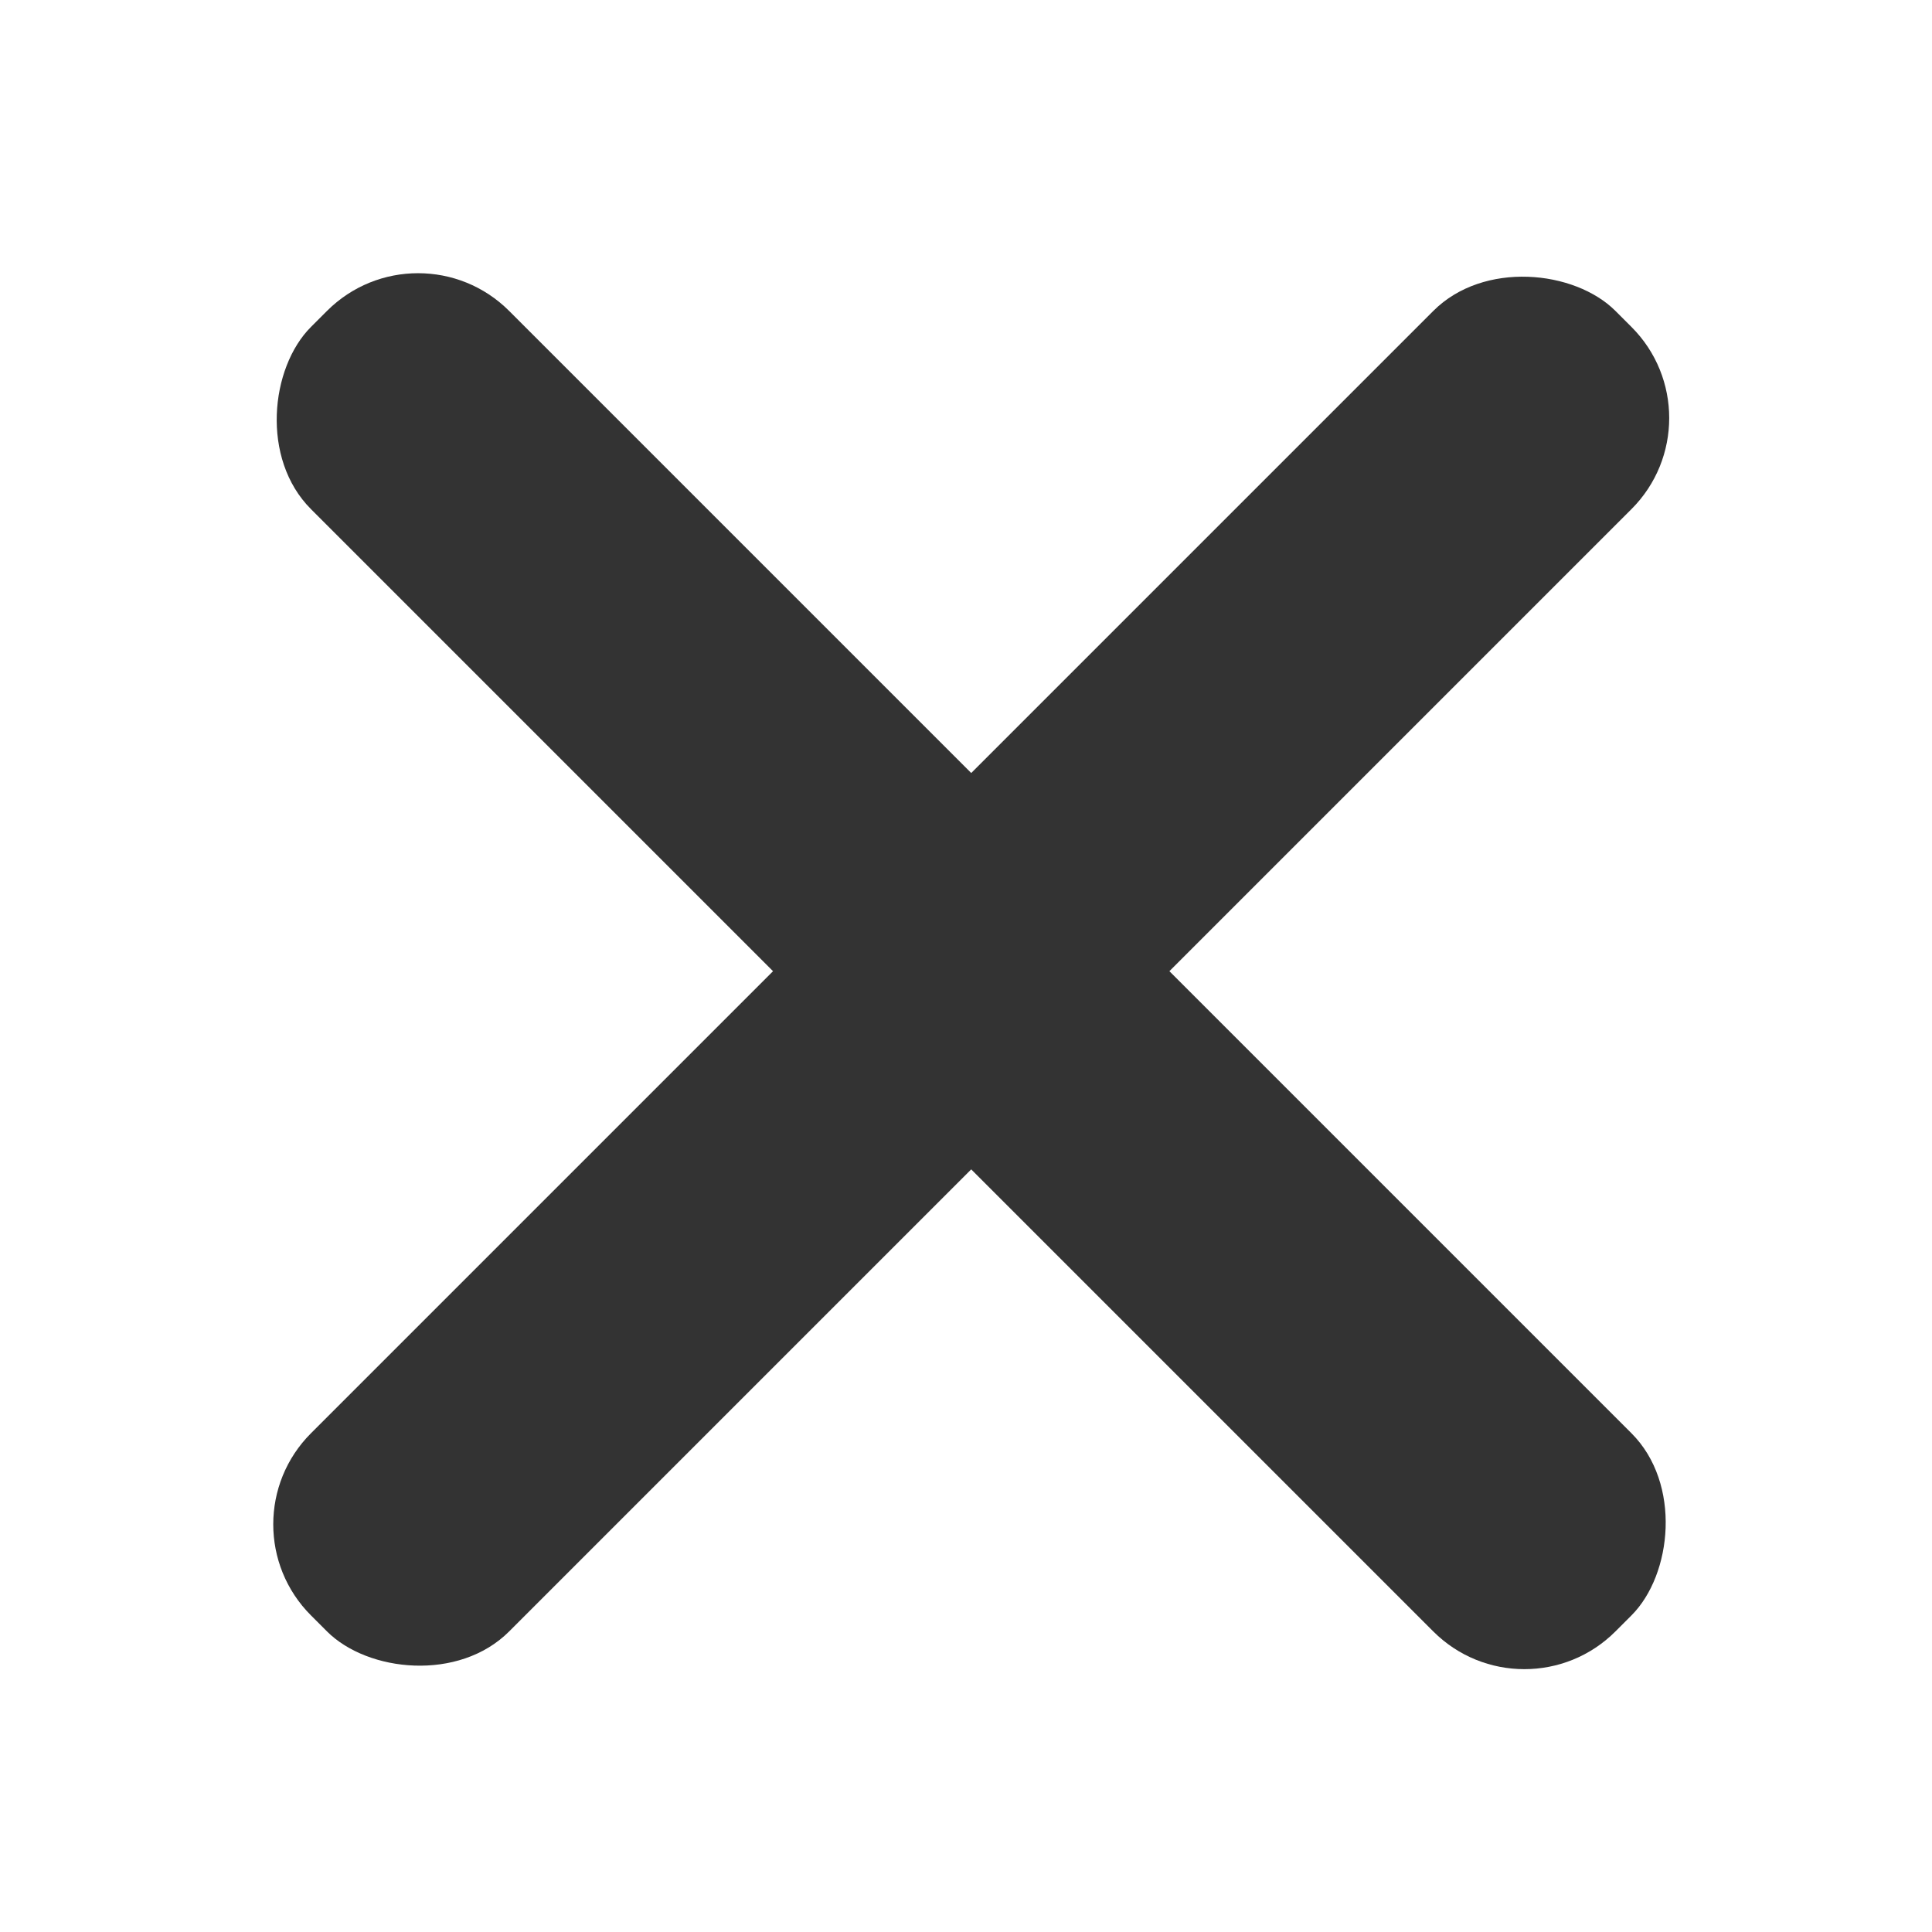 <svg xmlns="http://www.w3.org/2000/svg" width="15" height="15" viewBox="0 0 15 15">
    <defs>
        <style>
            .cls-1{fill:none}.cls-2{fill:#333}
        </style>
    </defs>
    <g id="ic_close" transform="translate(-20 -23)">
        <path id="Rectangle_3400" d="M0 0h15v15H0z" class="cls-1" data-name="Rectangle 3400" transform="translate(20 23)"/>
        <g id="ic_close-2" data-name="ic_close" transform="translate(-69)">
            <rect id="Rectangle_3176" width="14.323" height="2.176" class="cls-2" data-name="Rectangle 3176" rx="1" transform="rotate(45 16.299 123.704)"/>
            <rect id="Rectangle_3181" width="14.323" height="2.176" class="cls-2" data-name="Rectangle 3181" rx="1" transform="rotate(-45 87.403 -92.076)"/>
        </g>
    </g>
</svg>

